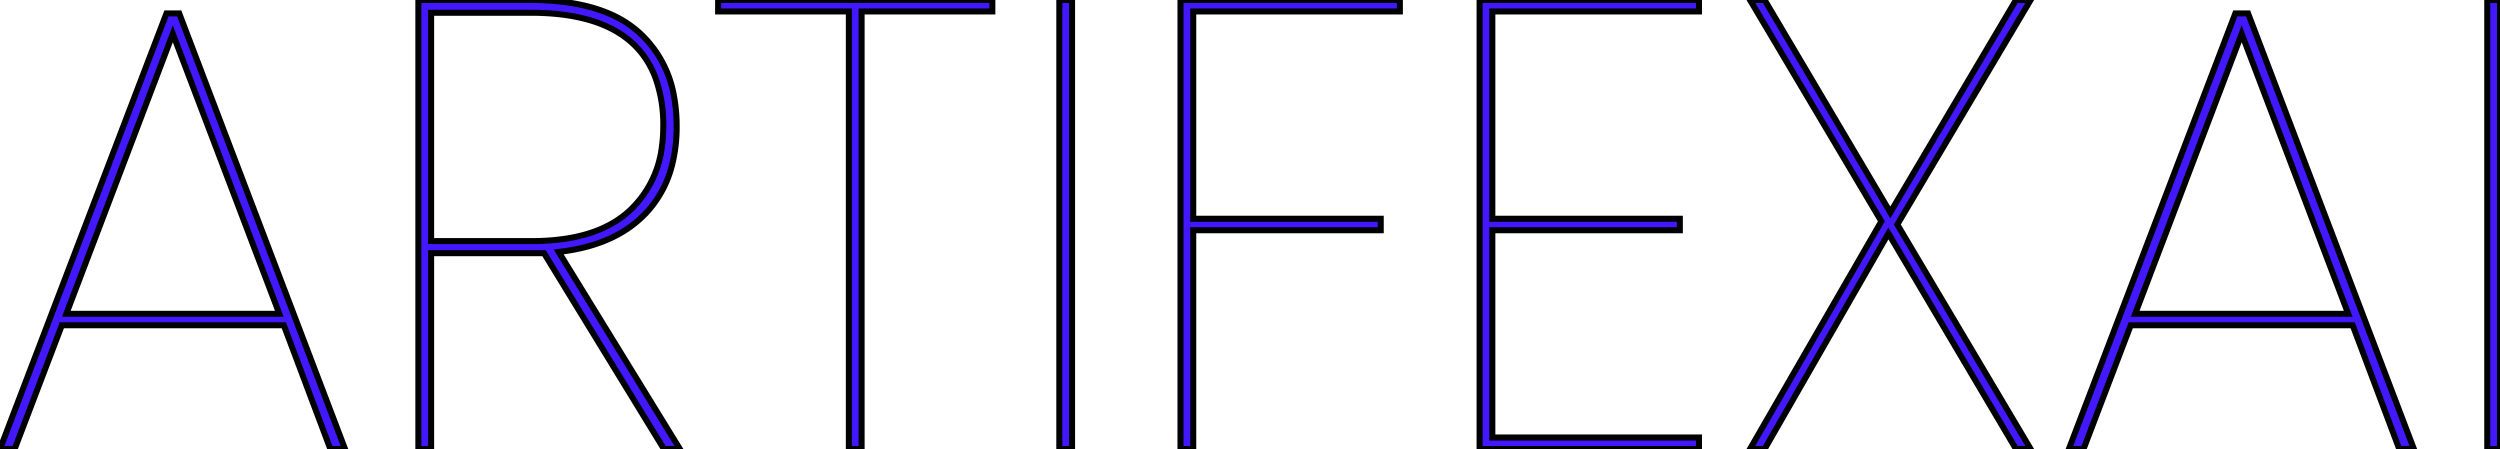 <svg width="392" height="70.401" viewBox="0 0 392 70.401" xmlns="http://www.w3.org/2000/svg"><g id="svgGroup" stroke-linecap="round" fill-rule="evenodd" font-size="9pt" stroke="#000" stroke-width="0.25mm" fill="#4318ff" style="stroke:#000;stroke-width:0.25mm;fill:#4318ff"><path d="M 266.4 1.801 L 234 1.801 L 234 34.301 L 263.4 34.301 L 263.4 36.101 L 234 36.101 L 234 68.601 L 266.4 68.601 L 266.4 70.401 L 232 70.401 L 232 0.001 L 266.4 0.001 L 266.4 1.801 Z M 318.4 0.001 L 297.5 35.201 L 318.4 70.401 L 316.1 70.401 L 296.1 36.601 L 276.7 70.401 L 274.4 70.401 L 295 34.701 L 274.4 0.001 L 276.7 0.001 L 296.4 33.301 L 316.1 0.001 L 318.4 0.001 Z M 106.6 70.401 L 104.1 70.401 L 85.3 39.701 L 83.4 39.701 L 67.6 39.701 L 67.6 70.401 L 65.6 70.401 L 65.6 0.001 L 83.2 0.001 A 40.368 40.368 0 0 1 89.563 0.468 Q 92.885 0.999 95.528 2.136 A 16.833 16.833 0 0 1 100.45 5.301 A 17.493 17.493 0 0 1 105.7 15.18 A 25.491 25.491 0 0 1 106.1 19.801 A 24.409 24.409 0 0 1 105.439 25.641 A 17.039 17.039 0 0 1 101.3 33.401 Q 96.753 38.232 88.527 39.384 A 34.288 34.288 0 0 1 87.6 39.501 L 106.6 70.401 Z M 185.1 0.001 L 219.5 0.001 L 219.5 1.801 L 187.1 1.801 L 187.1 34.301 L 216.5 34.301 L 216.5 36.101 L 187.1 36.101 L 187.1 70.401 L 185.1 70.401 L 185.1 0.001 Z M 51.8 70.401 L 44.5 51.001 L 9.7 51.001 L 2.3 70.401 L 0 70.401 L 26.1 2.101 L 28.1 2.101 L 54.1 70.401 L 51.8 70.401 Z M 376.2 70.401 L 368.9 51.001 L 334.1 51.001 L 326.7 70.401 L 324.4 70.401 L 350.5 2.101 L 352.5 2.101 L 378.5 70.401 L 376.2 70.401 Z M 112.6 0.001 L 155.6 0.001 L 155.6 1.801 L 135.1 1.801 L 135.1 70.401 L 133.1 70.401 L 133.1 1.801 L 112.6 1.801 L 112.6 0.001 Z M 166.1 0.001 L 168.1 0.001 L 168.1 70.401 L 166.1 70.401 L 166.1 0.001 Z M 390 0.001 L 392 0.001 L 392 70.401 L 390 70.401 L 390 0.001 Z M 67.6 37.801 L 83.4 37.801 A 34.469 34.469 0 0 0 89.198 37.346 Q 95.269 36.308 98.85 32.901 A 16.285 16.285 0 0 0 103.754 23.23 A 23.014 23.014 0 0 0 104 19.801 A 21.605 21.605 0 0 0 102.781 12.226 Q 98.965 2.001 83.2 2.001 L 67.6 2.001 L 67.6 37.801 Z M 10.4 49.201 L 43.8 49.201 L 27.1 5.301 L 10.4 49.201 Z M 334.8 49.201 L 368.2 49.201 L 351.5 5.301 L 334.8 49.201 Z" vector-effect="non-scaling-stroke"/></g></svg>
